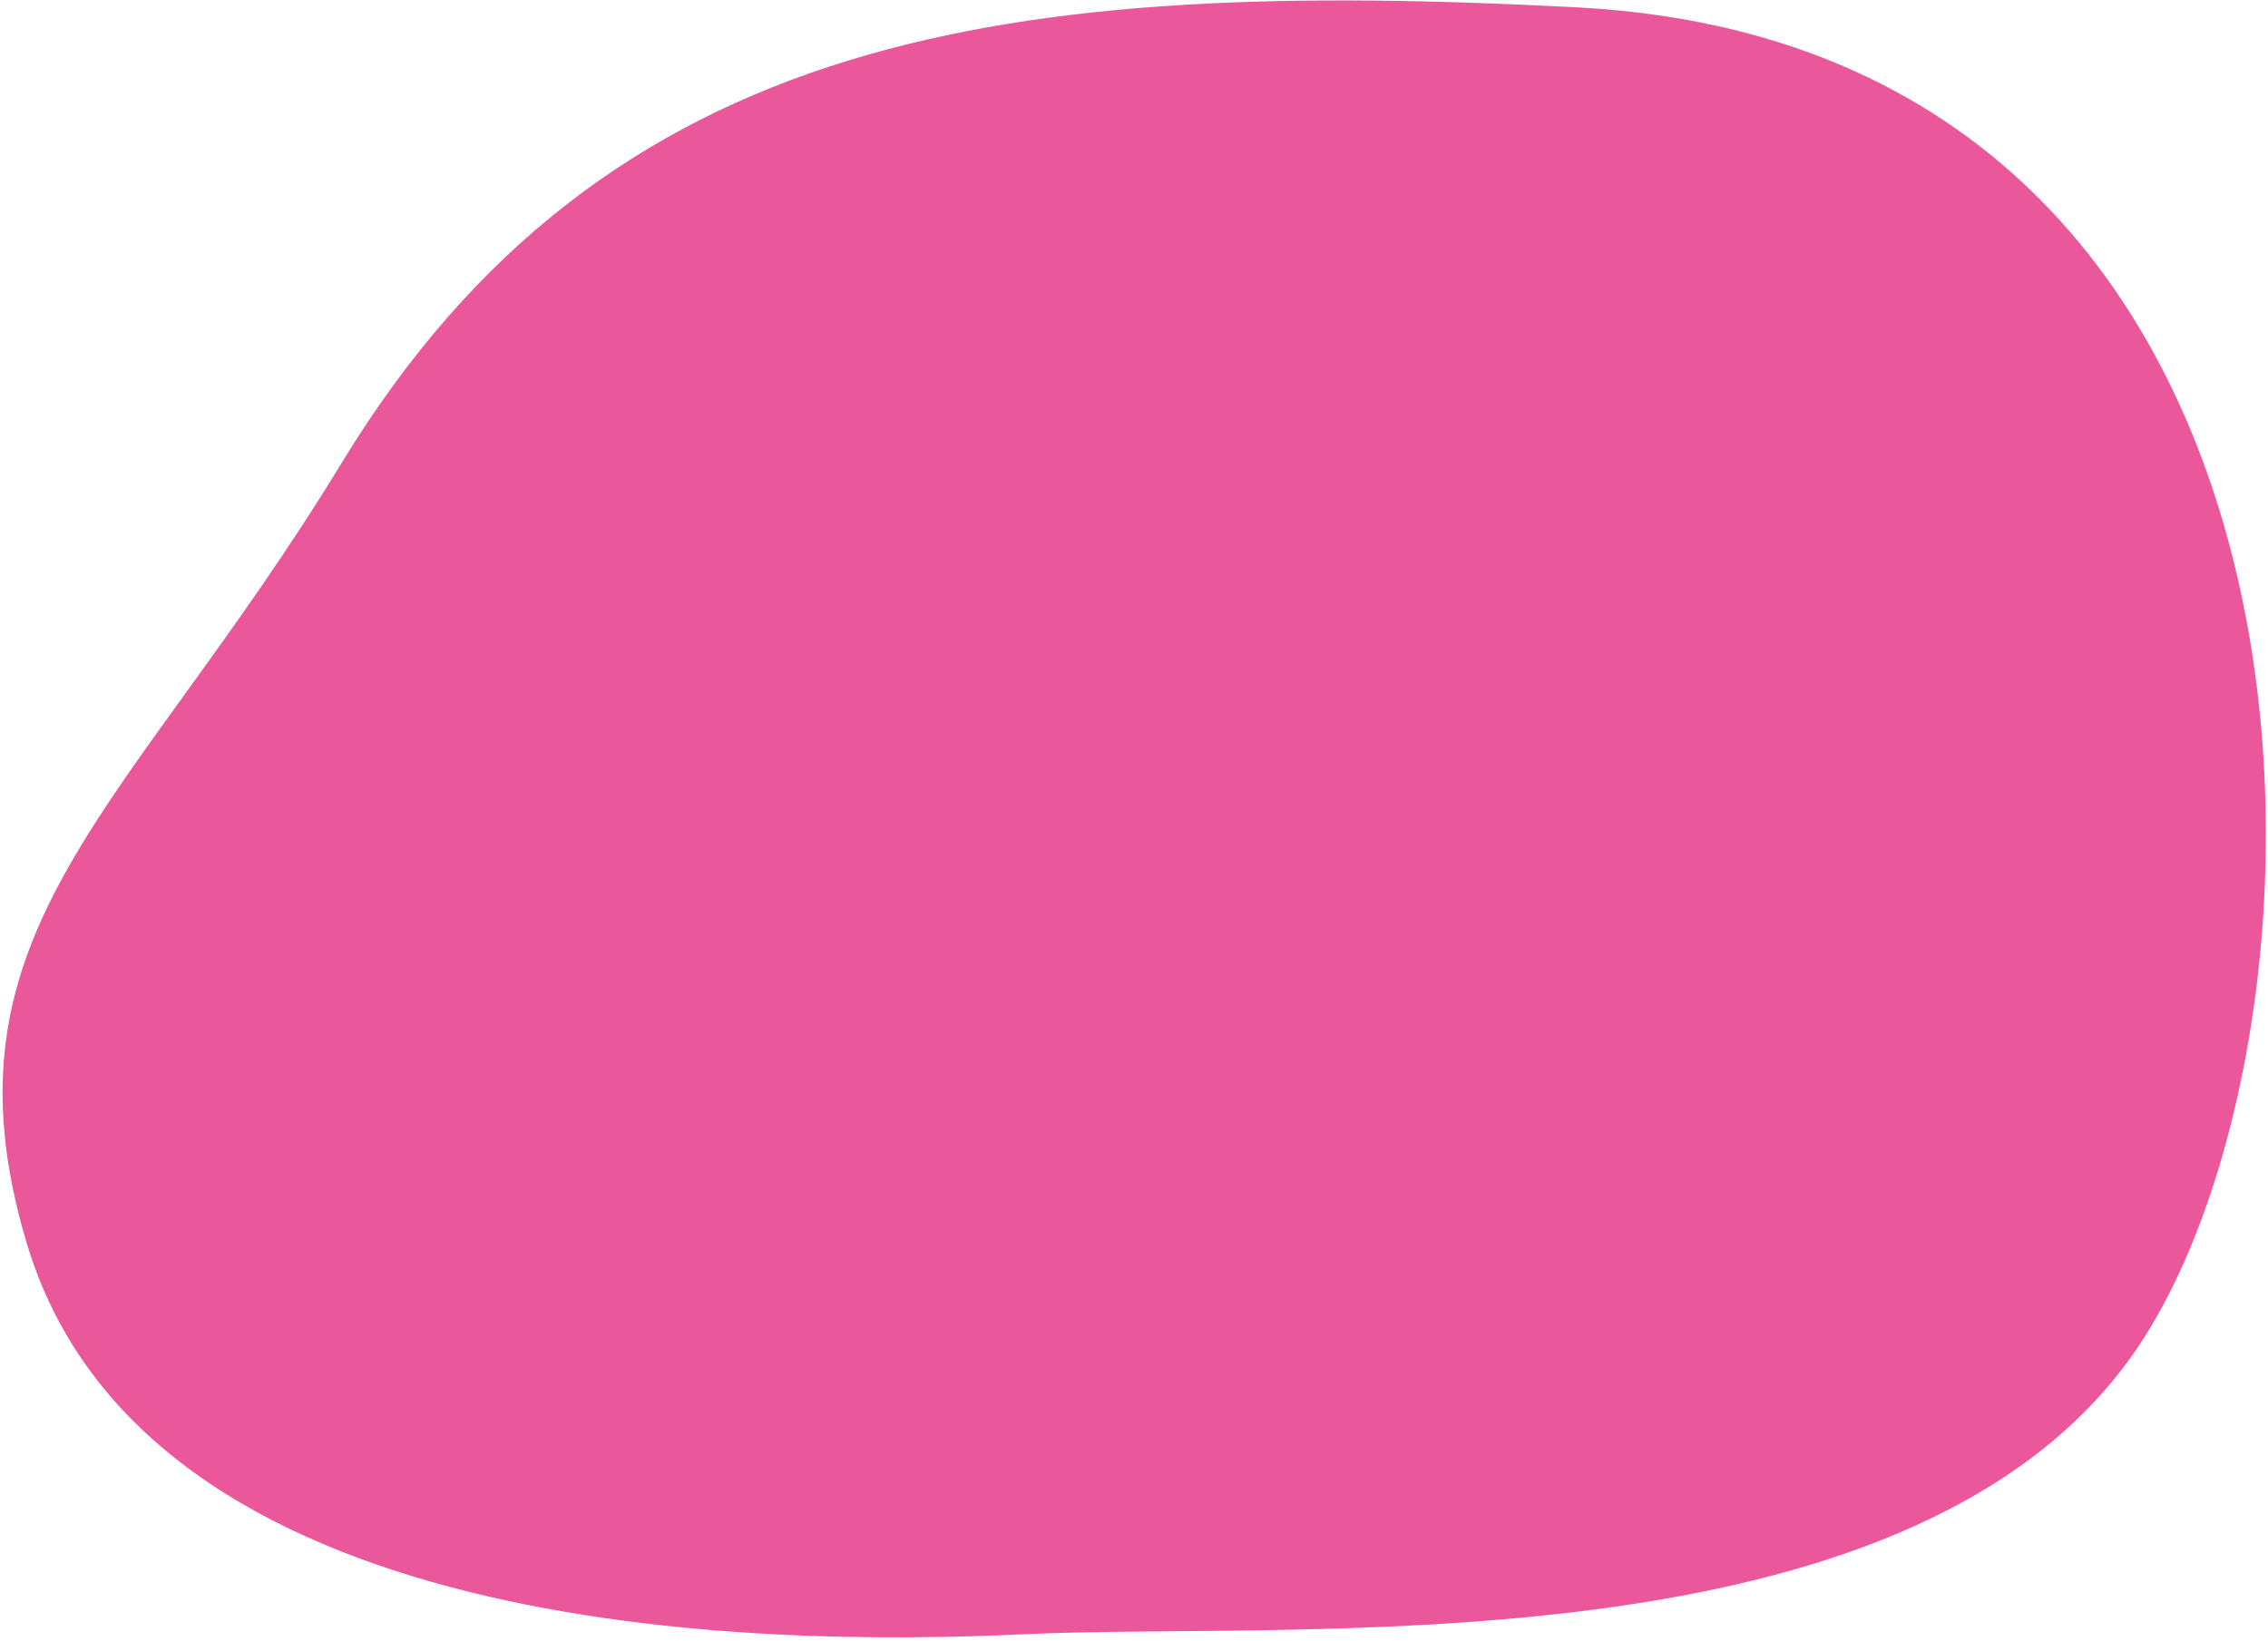 <svg width="445" height="322" viewBox="0 0 445 322" fill="none" xmlns="http://www.w3.org/2000/svg" xmlns:xlink="http://www.w3.org/1999/xlink">
<path d="M201.29 320.66C147.942 323.199 28.425 321.527 5.233 243.906C-13.226 182.123 25.478 159.076 67.057 90.803C119.029 5.461 198.784 -4.377 309.483 1.45C466.018 9.689 462.527 204.572 418 266.452C373.474 328.331 254.638 318.121 201.29 320.66Z" fill="url(#pattern0)"/>
<path d="M201.29 320.66C147.942 323.199 28.425 321.527 5.233 243.906C-13.226 182.123 25.478 159.076 67.057 90.803C119.029 5.461 198.784 -4.377 309.483 1.45C466.018 9.689 462.527 204.572 418 266.452C373.474 328.331 254.638 318.121 201.29 320.66Z" fill="#EA579A"/>
<defs>
<pattern id="pattern0" patternContentUnits="objectBoundingBox" width="1" height="1">
<use xlink:href="#image0_29_504" transform="matrix(-0.001 -0 0 -0.001 0.872 1.211)"/>
</pattern>
</defs>
</svg>
